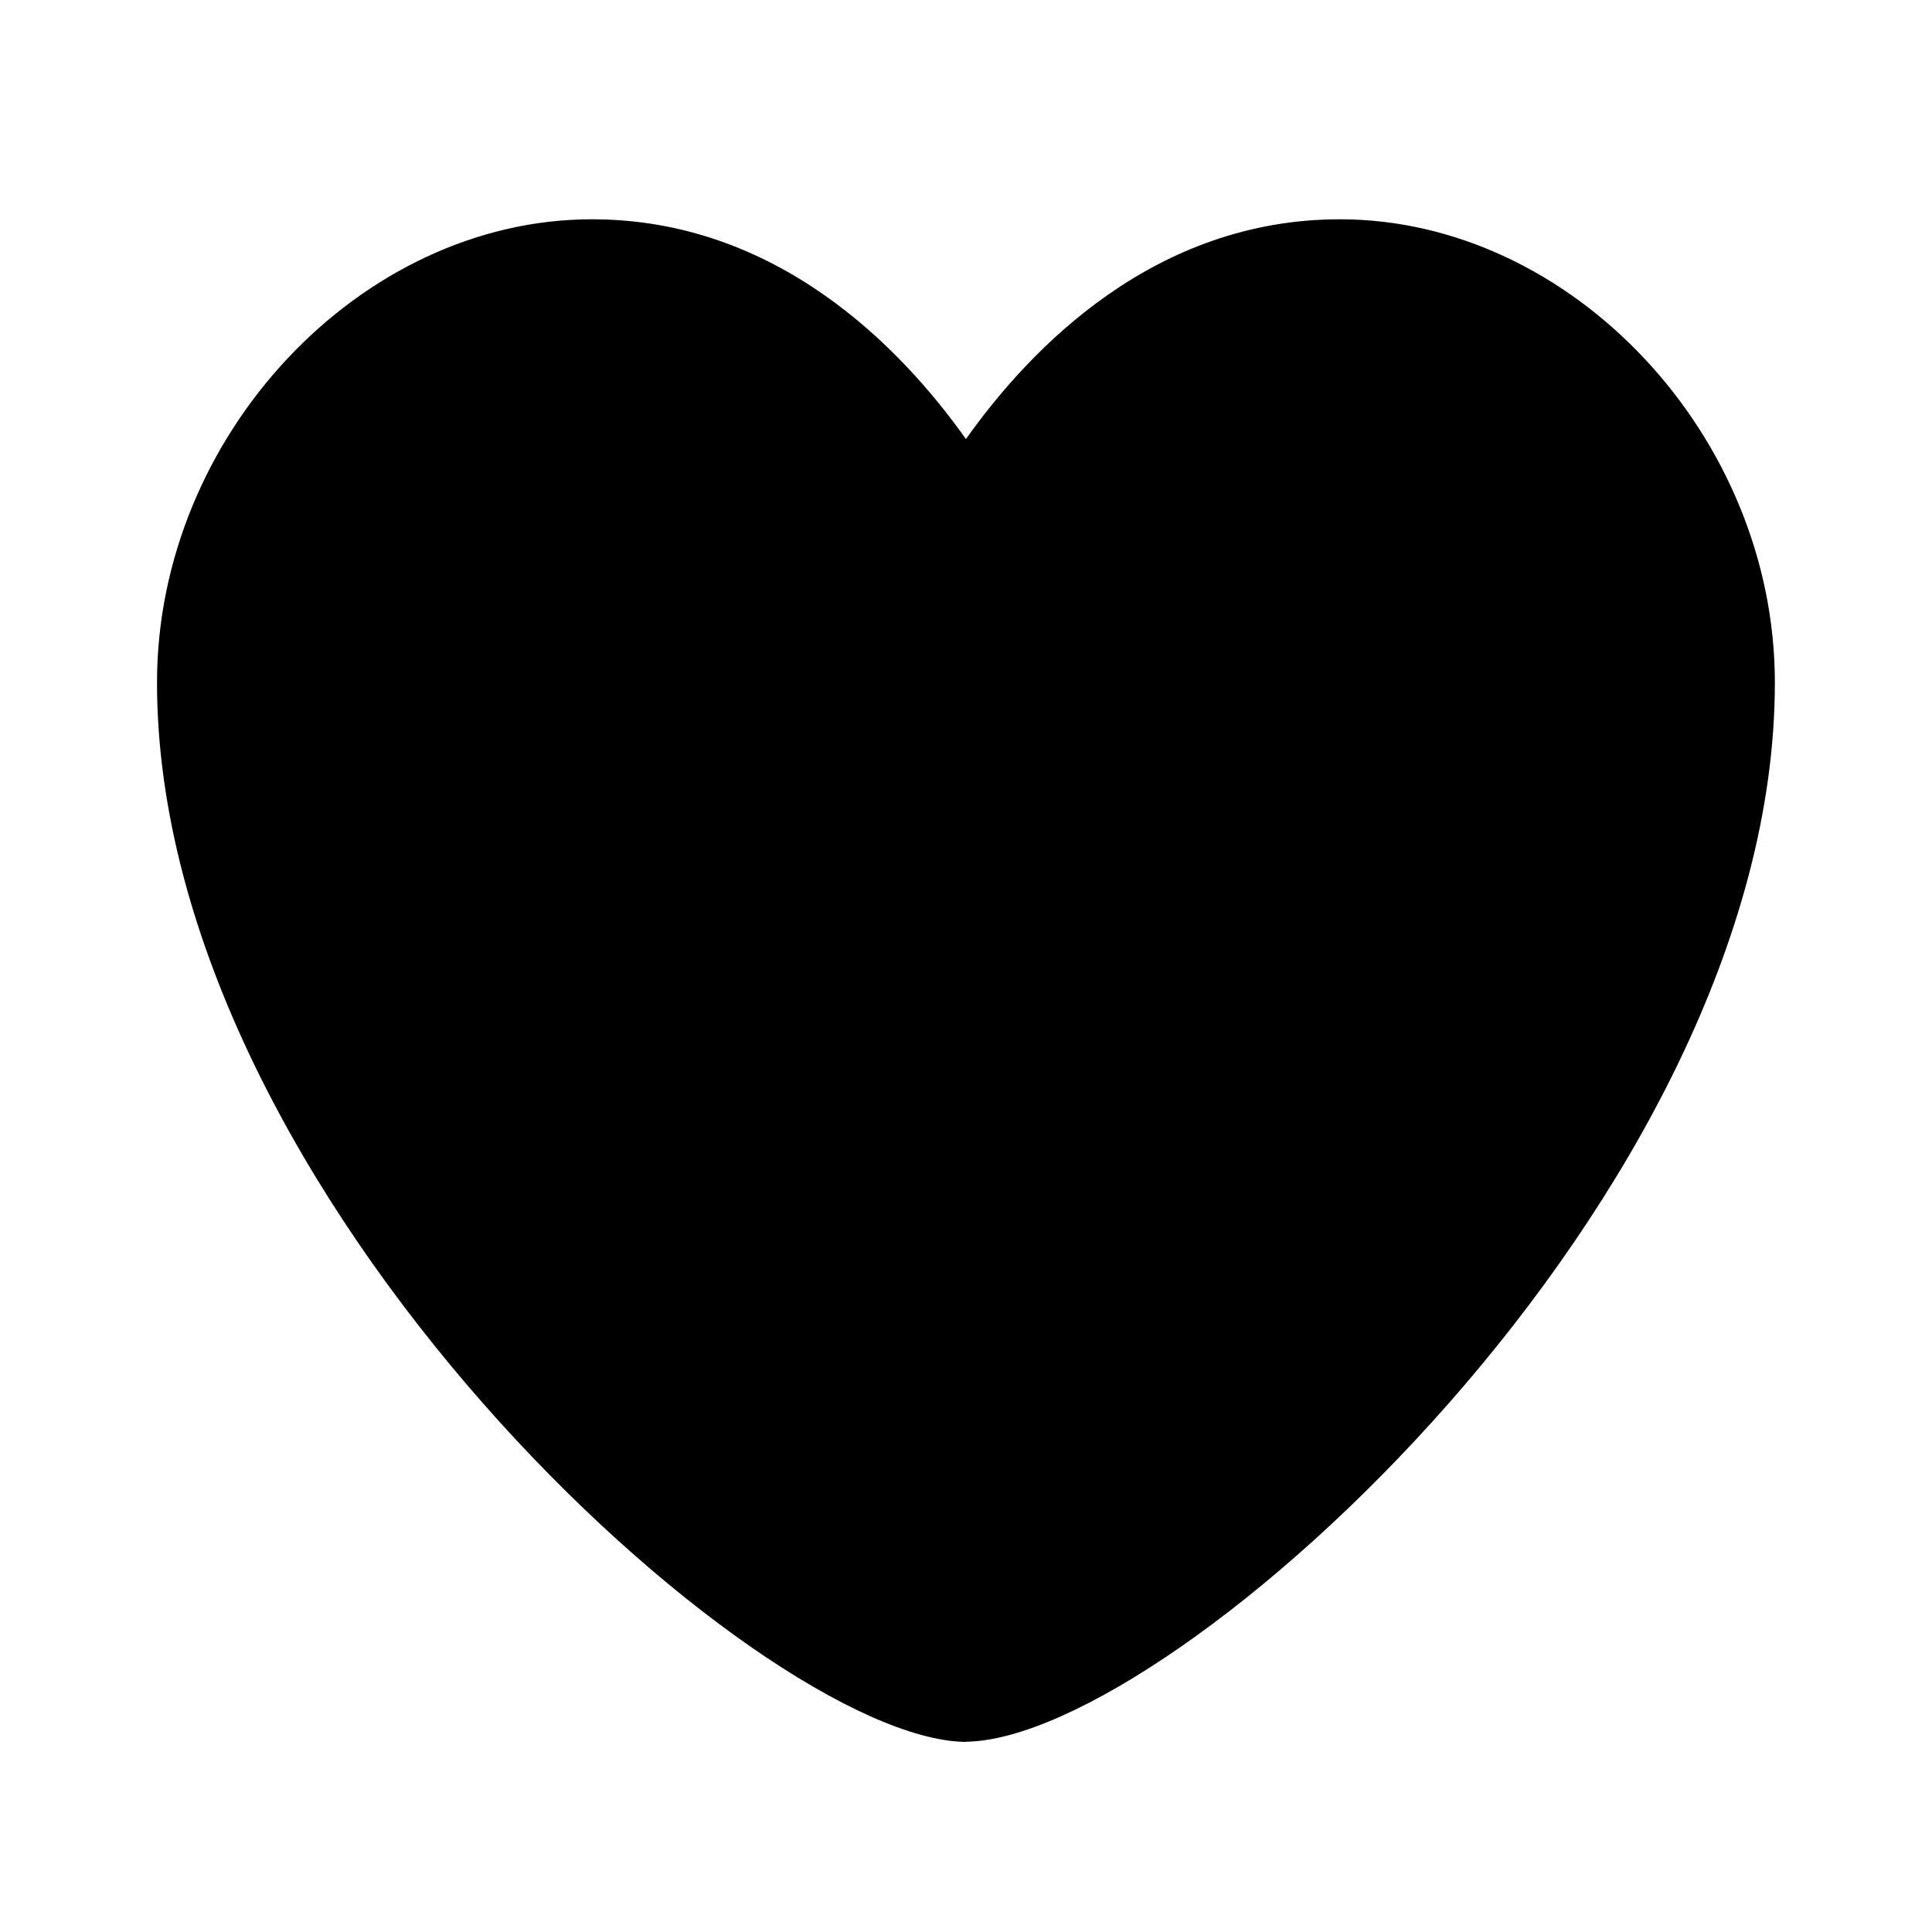<svg width="30" height="30" viewBox="0 0 30 30" fill="none" xmlns="http://www.w3.org/2000/svg">
<path d="M15 27.048H14.982C11.754 26.988 2.438 18.57 2.438 10.598C2.438 6.768 5.594 3.405 9.191 3.405C12.054 3.405 13.979 5.38 14.999 6.818C16.016 5.383 17.941 3.405 20.805 3.405C24.405 3.405 27.56 6.768 27.56 10.599C27.56 18.569 18.242 26.986 15.014 27.045H15V27.048Z" fill="currentcolor"/>
</svg>
